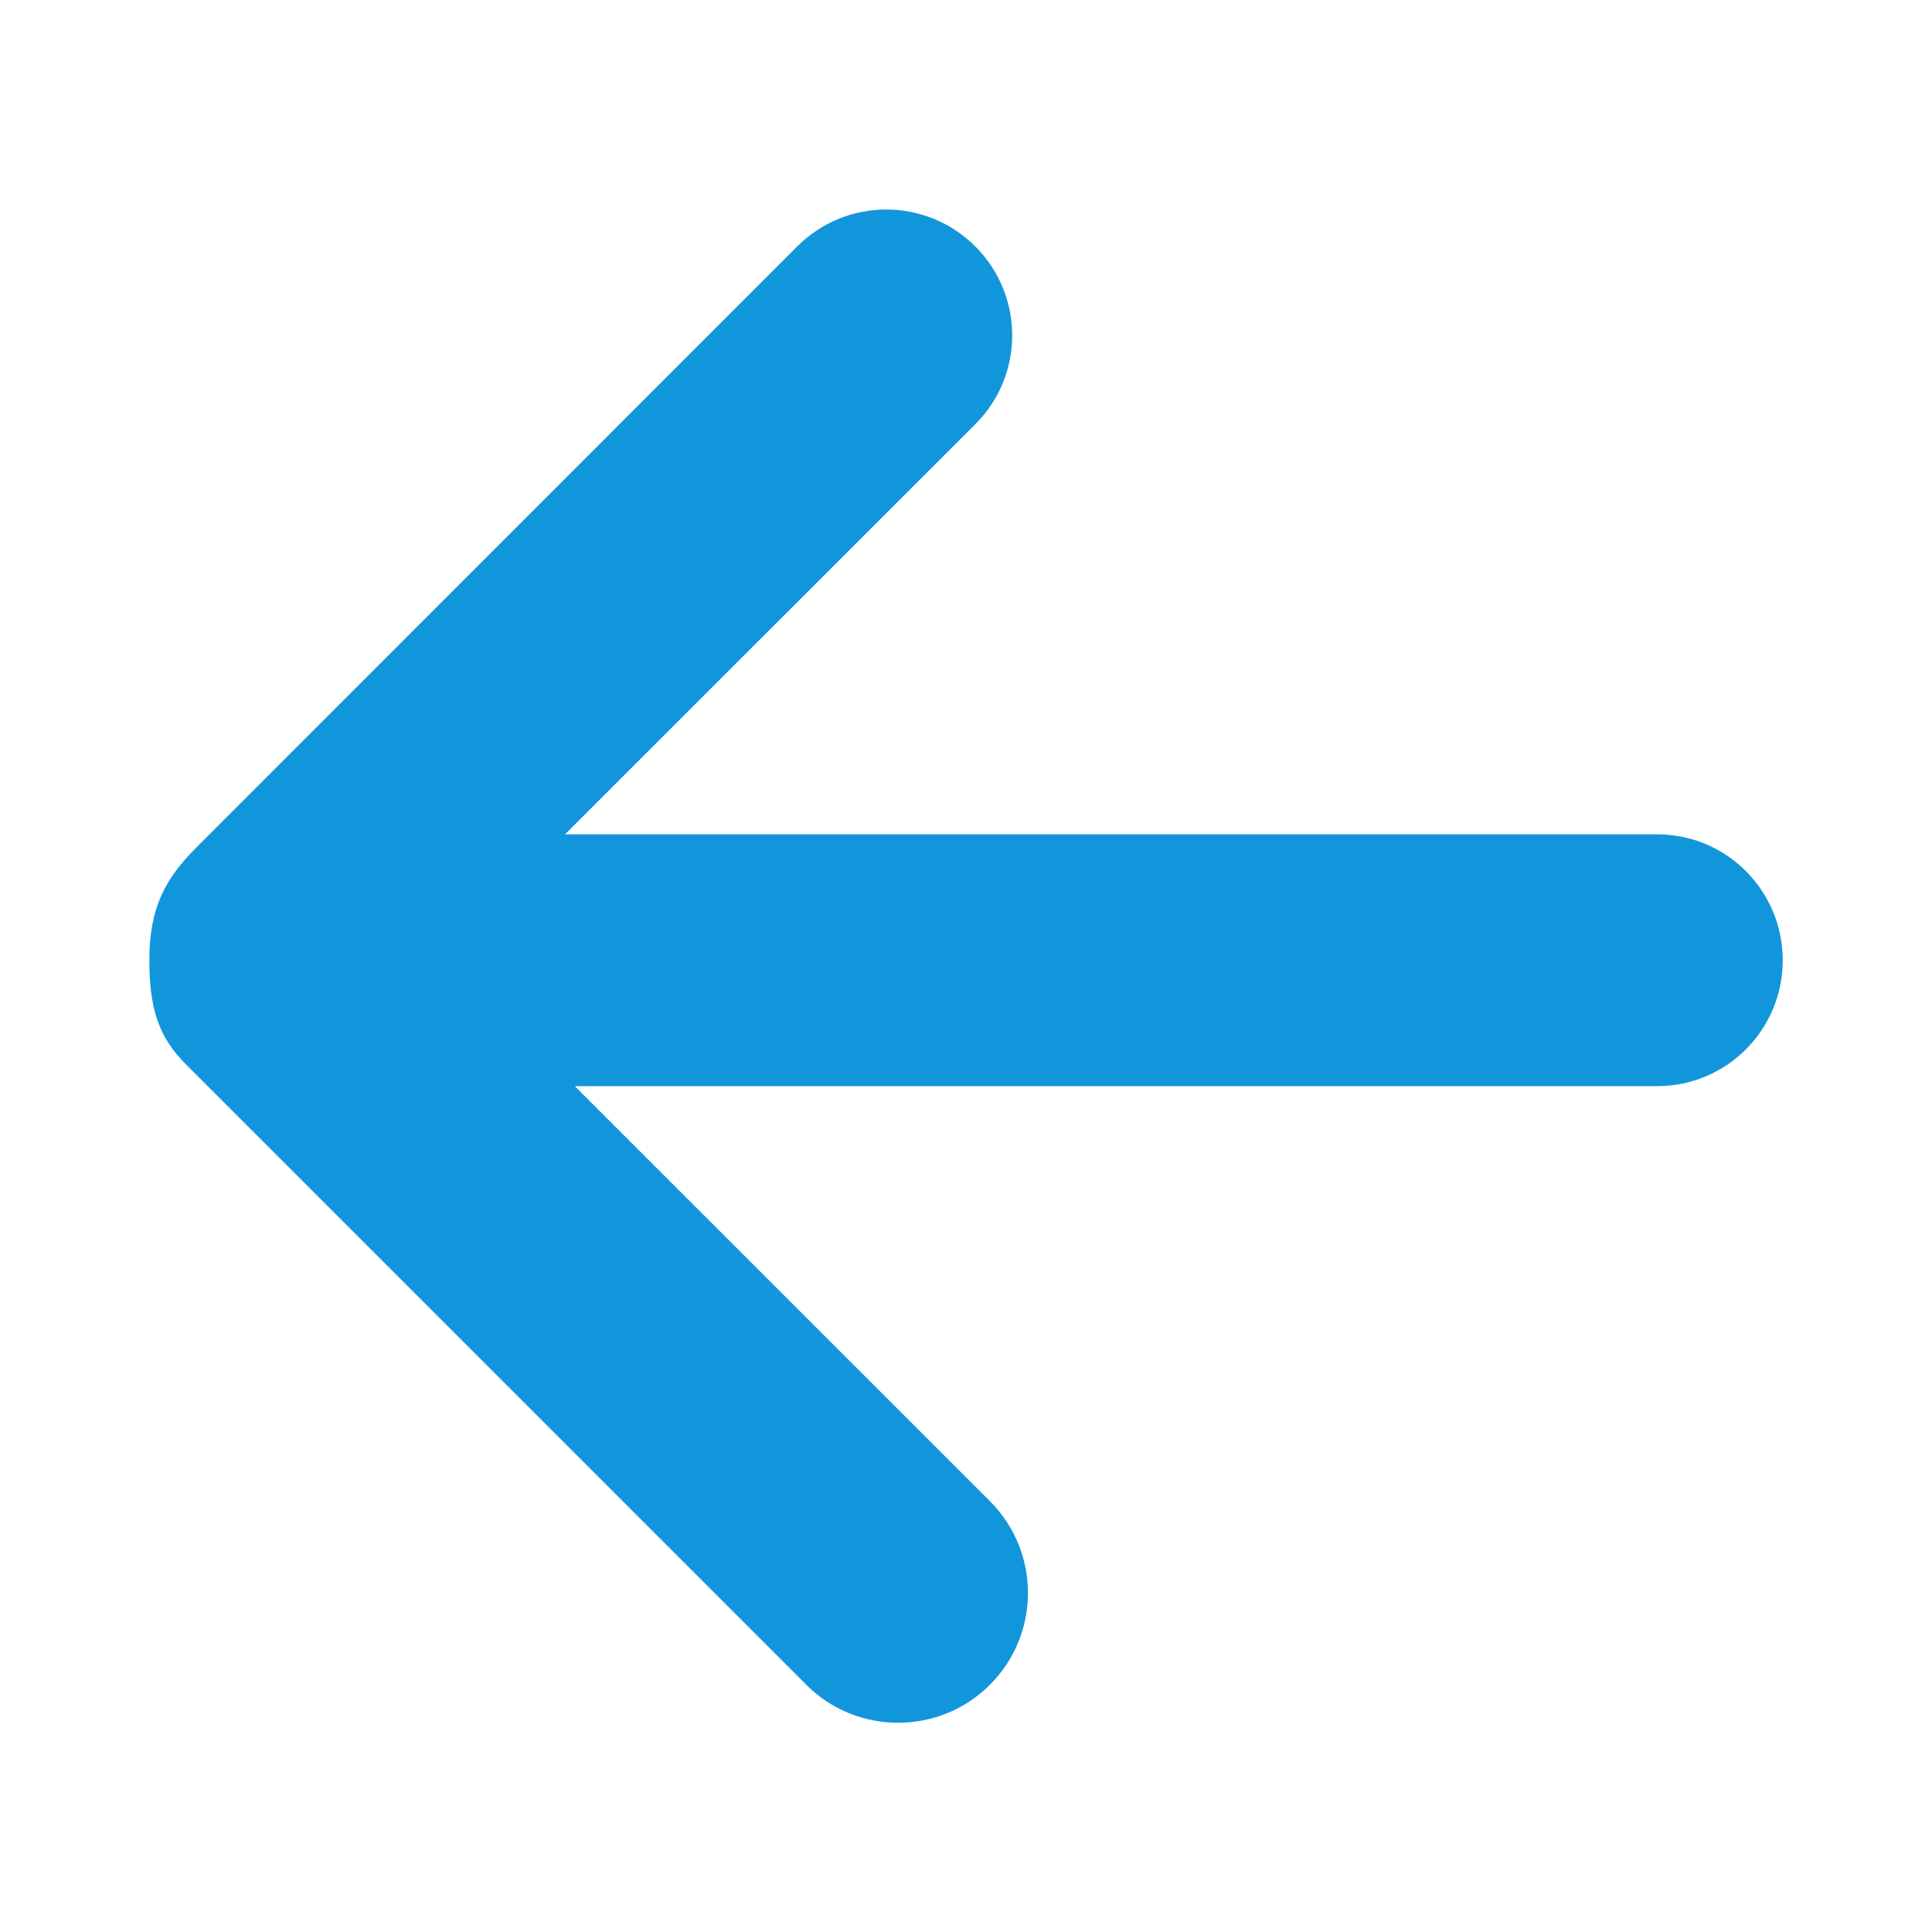 <?xml version="1.0" standalone="no"?><!DOCTYPE svg PUBLIC "-//W3C//DTD SVG 1.1//EN" "http://www.w3.org/Graphics/SVG/1.1/DTD/svg11.dtd"><svg t="1499327989586" class="icon" style="" viewBox="0 0 1024 1024" version="1.1" xmlns="http://www.w3.org/2000/svg" p-id="15675" xmlns:xlink="http://www.w3.org/1999/xlink" width="200" height="200"><defs><style type="text/css"></style></defs><path d="M516.962 224.807l-217.482 217.403L878.277 442.21c36.943 0 66.599 29.932 66.599 66.757 0 36.825-29.696 66.718-66.599 66.718L304.64 575.685l220.002 219.924c26.939 26.939 26.939 70.459 0 97.398-26.742 26.782-70.498 26.782-97.241 0l-328.862-328.862c-14.297-14.375-19.377-29.223-19.377-55.335 0-28.042 8.625-43.284 25.009-59.746l318.385-318.464c26.073-26.073 68.214-26.073 94.366 0C542.956 156.672 543.035 198.814 516.962 224.807L516.962 224.807z" p-id="15676" fill="#1296db"></path></svg>